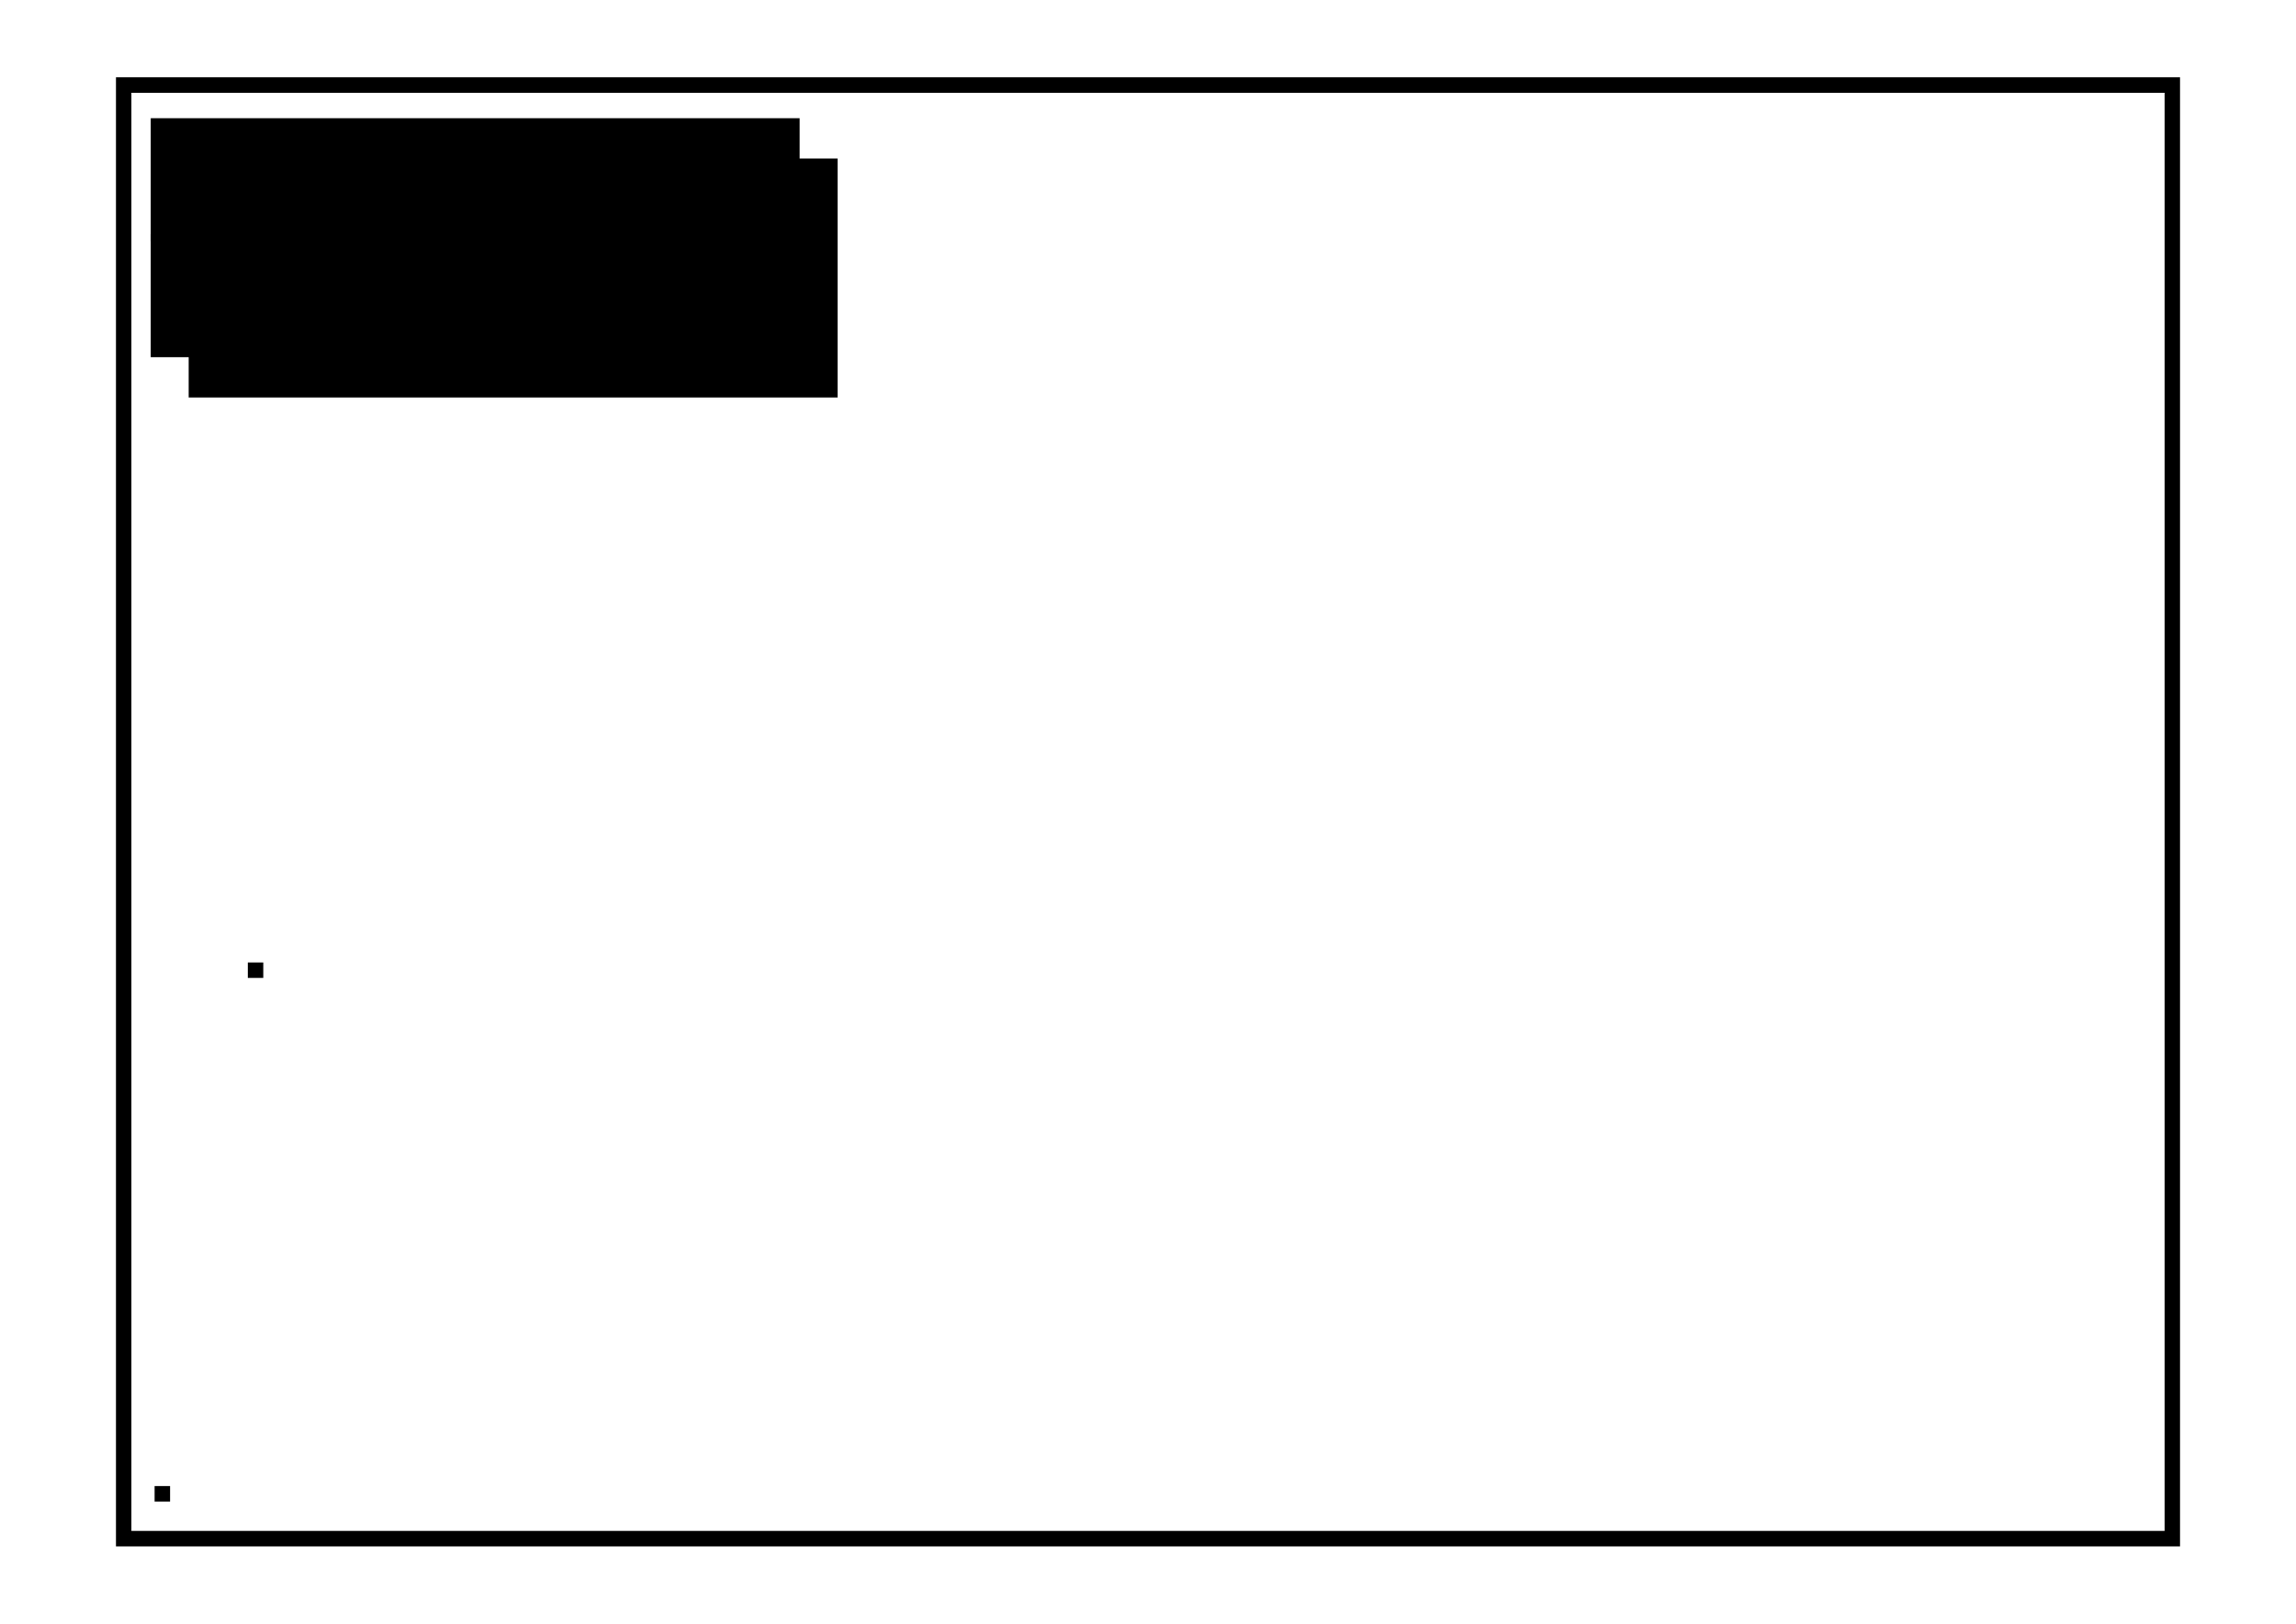 <?xml version="1.0" encoding="UTF-8" standalone="no"?>
<!-- Created with Inkscape (http://www.inkscape.org/) -->

<svg
   xmlns:dc="http://purl.org/dc/elements/1.1/"
   xmlns:cc="http://creativecommons.org/ns#"
   xmlns:rdf="http://www.w3.org/1999/02/22-rdf-syntax-ns#"
   xmlns:svg="http://www.w3.org/2000/svg"
   xmlns="http://www.w3.org/2000/svg"
   xmlns:sodipodi="http://sodipodi.sourceforge.net/DTD/sodipodi-0.dtd"
   xmlns:inkscape="http://www.inkscape.org/namespaces/inkscape"
   width="297mm"
   height="210mm"
   id="svg2"
   version="1.1"
   inkscape:version="0.92.3 (2405546, 2018-03-11)"
   sodipodi:docname="decoration.svg"
   viewBox="0 0 1052.362 744.094">
  <defs
     id="defs4" />
  <sodipodi:namedview
     id="base"
     pagecolor="#ffffff"
     bordercolor="#666666"
     borderopacity="1.0"
     inkscape:pageopacity="0.0"
     inkscape:pageshadow="2"
     inkscape:zoom="0.63233405"
     inkscape:cx="-72.438344"
     inkscape:cy="306.0701"
     inkscape:document-units="mm"
     inkscape:current-layer="Meta"
     showgrid="false"
     units="mm"
     inkscape:window-width="1855"
     inkscape:window-height="1056"
     inkscape:window-x="65"
     inkscape:window-y="24"
     inkscape:window-maximized="1" />
  <g
     inkscape:groupmode="layer"
     id="Meta"
     inkscape:label="Meta"
     style="display:inline"
     transform="translate(0,-308.268)">
    <rect
       style="fill:#000000;stroke:none;stroke-width:7.087;stroke-miterlimit:4;stroke-dasharray:none"
       id="rect9"
       width="7.087"
       height="7.087"
       x="70.866"
       y="989.291"
       qr-pixel="scene" />
    <rect
       style="fill:none;stroke:#000000;stroke-width:7.087;stroke-miterlimit:4;stroke-dasharray:none;stroke-opacity:1"
       id="contour"
       width="938.976"
       height="666.142"
       x="56.693"
       y="347.244" />
    <flowRoot
       xml:space="preserve"
       id="flowRoot45"
       style="font-style:normal;font-variant:normal;font-weight:normal;font-stretch:normal;font-size:18.667px;line-height:1.25;font-family:sans-serif;-inkscape-font-specification:'sans-serif, Normal';font-variant-ligatures:normal;font-variant-caps:normal;font-variant-numeric:normal;font-feature-settings:normal;text-align:start;letter-spacing:0px;word-spacing:0px;writing-mode:lr-tb;text-anchor:start;fill:#000000;fill-opacity:1;stroke:none"
       transform="matrix(0.938,0,0,0.938,-76.691,164.495)"><flowRegion
         id="flowRegion47"
         style="font-style:normal;font-variant:normal;font-weight:normal;font-stretch:normal;font-size:18.667px;font-family:sans-serif;-inkscape-font-specification:'sans-serif, Normal';font-variant-ligatures:normal;font-variant-caps:normal;font-variant-numeric:normal;font-feature-settings:normal;text-align:start;writing-mode:lr-tb;text-anchor:start"><rect
           id="rect49"
           width="317.079"
           height="60.095"
           x="173.959"
           y="230.707"
           style="font-style:normal;font-variant:normal;font-weight:normal;font-stretch:normal;font-size:18.667px;font-family:sans-serif;-inkscape-font-specification:'sans-serif, Normal';font-variant-ligatures:normal;font-variant-caps:normal;font-variant-numeric:normal;font-feature-settings:normal;text-align:start;writing-mode:lr-tb;text-anchor:start" /></flowRegion><flowPara
         id="flowPara51">{command_name!S}</flowPara></flowRoot>    <flowRoot
       xml:space="preserve"
       id="flowRoot45-6"
       style="font-style:normal;font-variant:normal;font-weight:normal;font-stretch:normal;font-size:16px;line-height:1.25;font-family:sans-serif;-inkscape-font-specification:'sans-serif, Normal';font-variant-ligatures:normal;font-variant-caps:normal;font-variant-numeric:normal;font-feature-settings:normal;text-align:start;letter-spacing:0px;word-spacing:0px;writing-mode:lr-tb;text-anchor:start;display:inline;fill:#000000;fill-opacity:1;stroke:none"
       transform="matrix(0.938,0,0,0.938,-94.095,146.037)"><flowRegion
         id="flowRegion47-3"><rect
           id="rect49-8"
           width="317.079"
           height="60.095"
           x="173.959"
           y="230.707" /></flowRegion><flowPara
         id="flowPara51-5">{command_label!S}</flowPara></flowRoot>    <flowRoot
       xml:space="preserve"
       id="flowRoot45-61"
       style="font-style:normal;font-variant:normal;font-weight:normal;font-stretch:normal;font-size:18.667px;line-height:1.25;font-family:sans-serif;-inkscape-font-specification:'sans-serif, Normal';font-variant-ligatures:normal;font-variant-caps:normal;font-variant-numeric:normal;font-feature-settings:normal;text-align:start;letter-spacing:0px;word-spacing:0px;writing-mode:lr-tb;text-anchor:start;display:inline;fill:#000000;fill-opacity:1;stroke:none"
       transform="matrix(0.938,0,0,0.938,-76.691,217.645)"><flowRegion
         id="flowRegion47-1"
         style="font-style:normal;font-variant:normal;font-weight:normal;font-stretch:normal;font-size:18.667px;font-family:sans-serif;-inkscape-font-specification:'sans-serif, Normal';font-variant-ligatures:normal;font-variant-caps:normal;font-variant-numeric:normal;font-feature-settings:normal;text-align:start;writing-mode:lr-tb;text-anchor:start"><rect
           id="rect49-5"
           width="317.079"
           height="60.095"
           x="173.959"
           y="230.707"
           style="font-style:normal;font-variant:normal;font-weight:normal;font-stretch:normal;font-size:18.667px;font-family:sans-serif;-inkscape-font-specification:'sans-serif, Normal';font-variant-ligatures:normal;font-variant-caps:normal;font-variant-numeric:normal;font-feature-settings:normal;text-align:start;writing-mode:lr-tb;text-anchor:start" /></flowRegion><flowPara
         id="flowPara51-9">{parameter_name!S}</flowPara></flowRoot>    <flowRoot
       xml:space="preserve"
       id="flowRoot45-6-8"
       style="font-style:normal;font-variant:normal;font-weight:normal;font-stretch:normal;font-size:16px;line-height:1.25;font-family:sans-serif;-inkscape-font-specification:'sans-serif, Normal';font-variant-ligatures:normal;font-variant-caps:normal;font-variant-numeric:normal;font-feature-settings:normal;text-align:start;letter-spacing:0px;word-spacing:0px;writing-mode:lr-tb;text-anchor:start;display:inline;fill:#000000;fill-opacity:1;stroke:none"
       transform="matrix(0.938,0,0,0.938,-94.095,199.187)"><flowRegion
         id="flowRegion47-3-4"><rect
           id="rect49-8-8"
           width="317.079"
           height="60.095"
           x="173.959"
           y="230.707" /></flowRegion><flowPara
         id="flowPara51-5-1">{parameter_label!S}</flowPara></flowRoot>    <rect
       style="display:inline;fill:#000000;stroke:none;stroke-width:7.087;stroke-miterlimit:4;stroke-dasharray:none"
       id="rect9-3"
       width="7.087"
       height="7.087"
       x="113.582"
       y="749.333"
       qr-pixel="command" />
  </g>
</svg>
